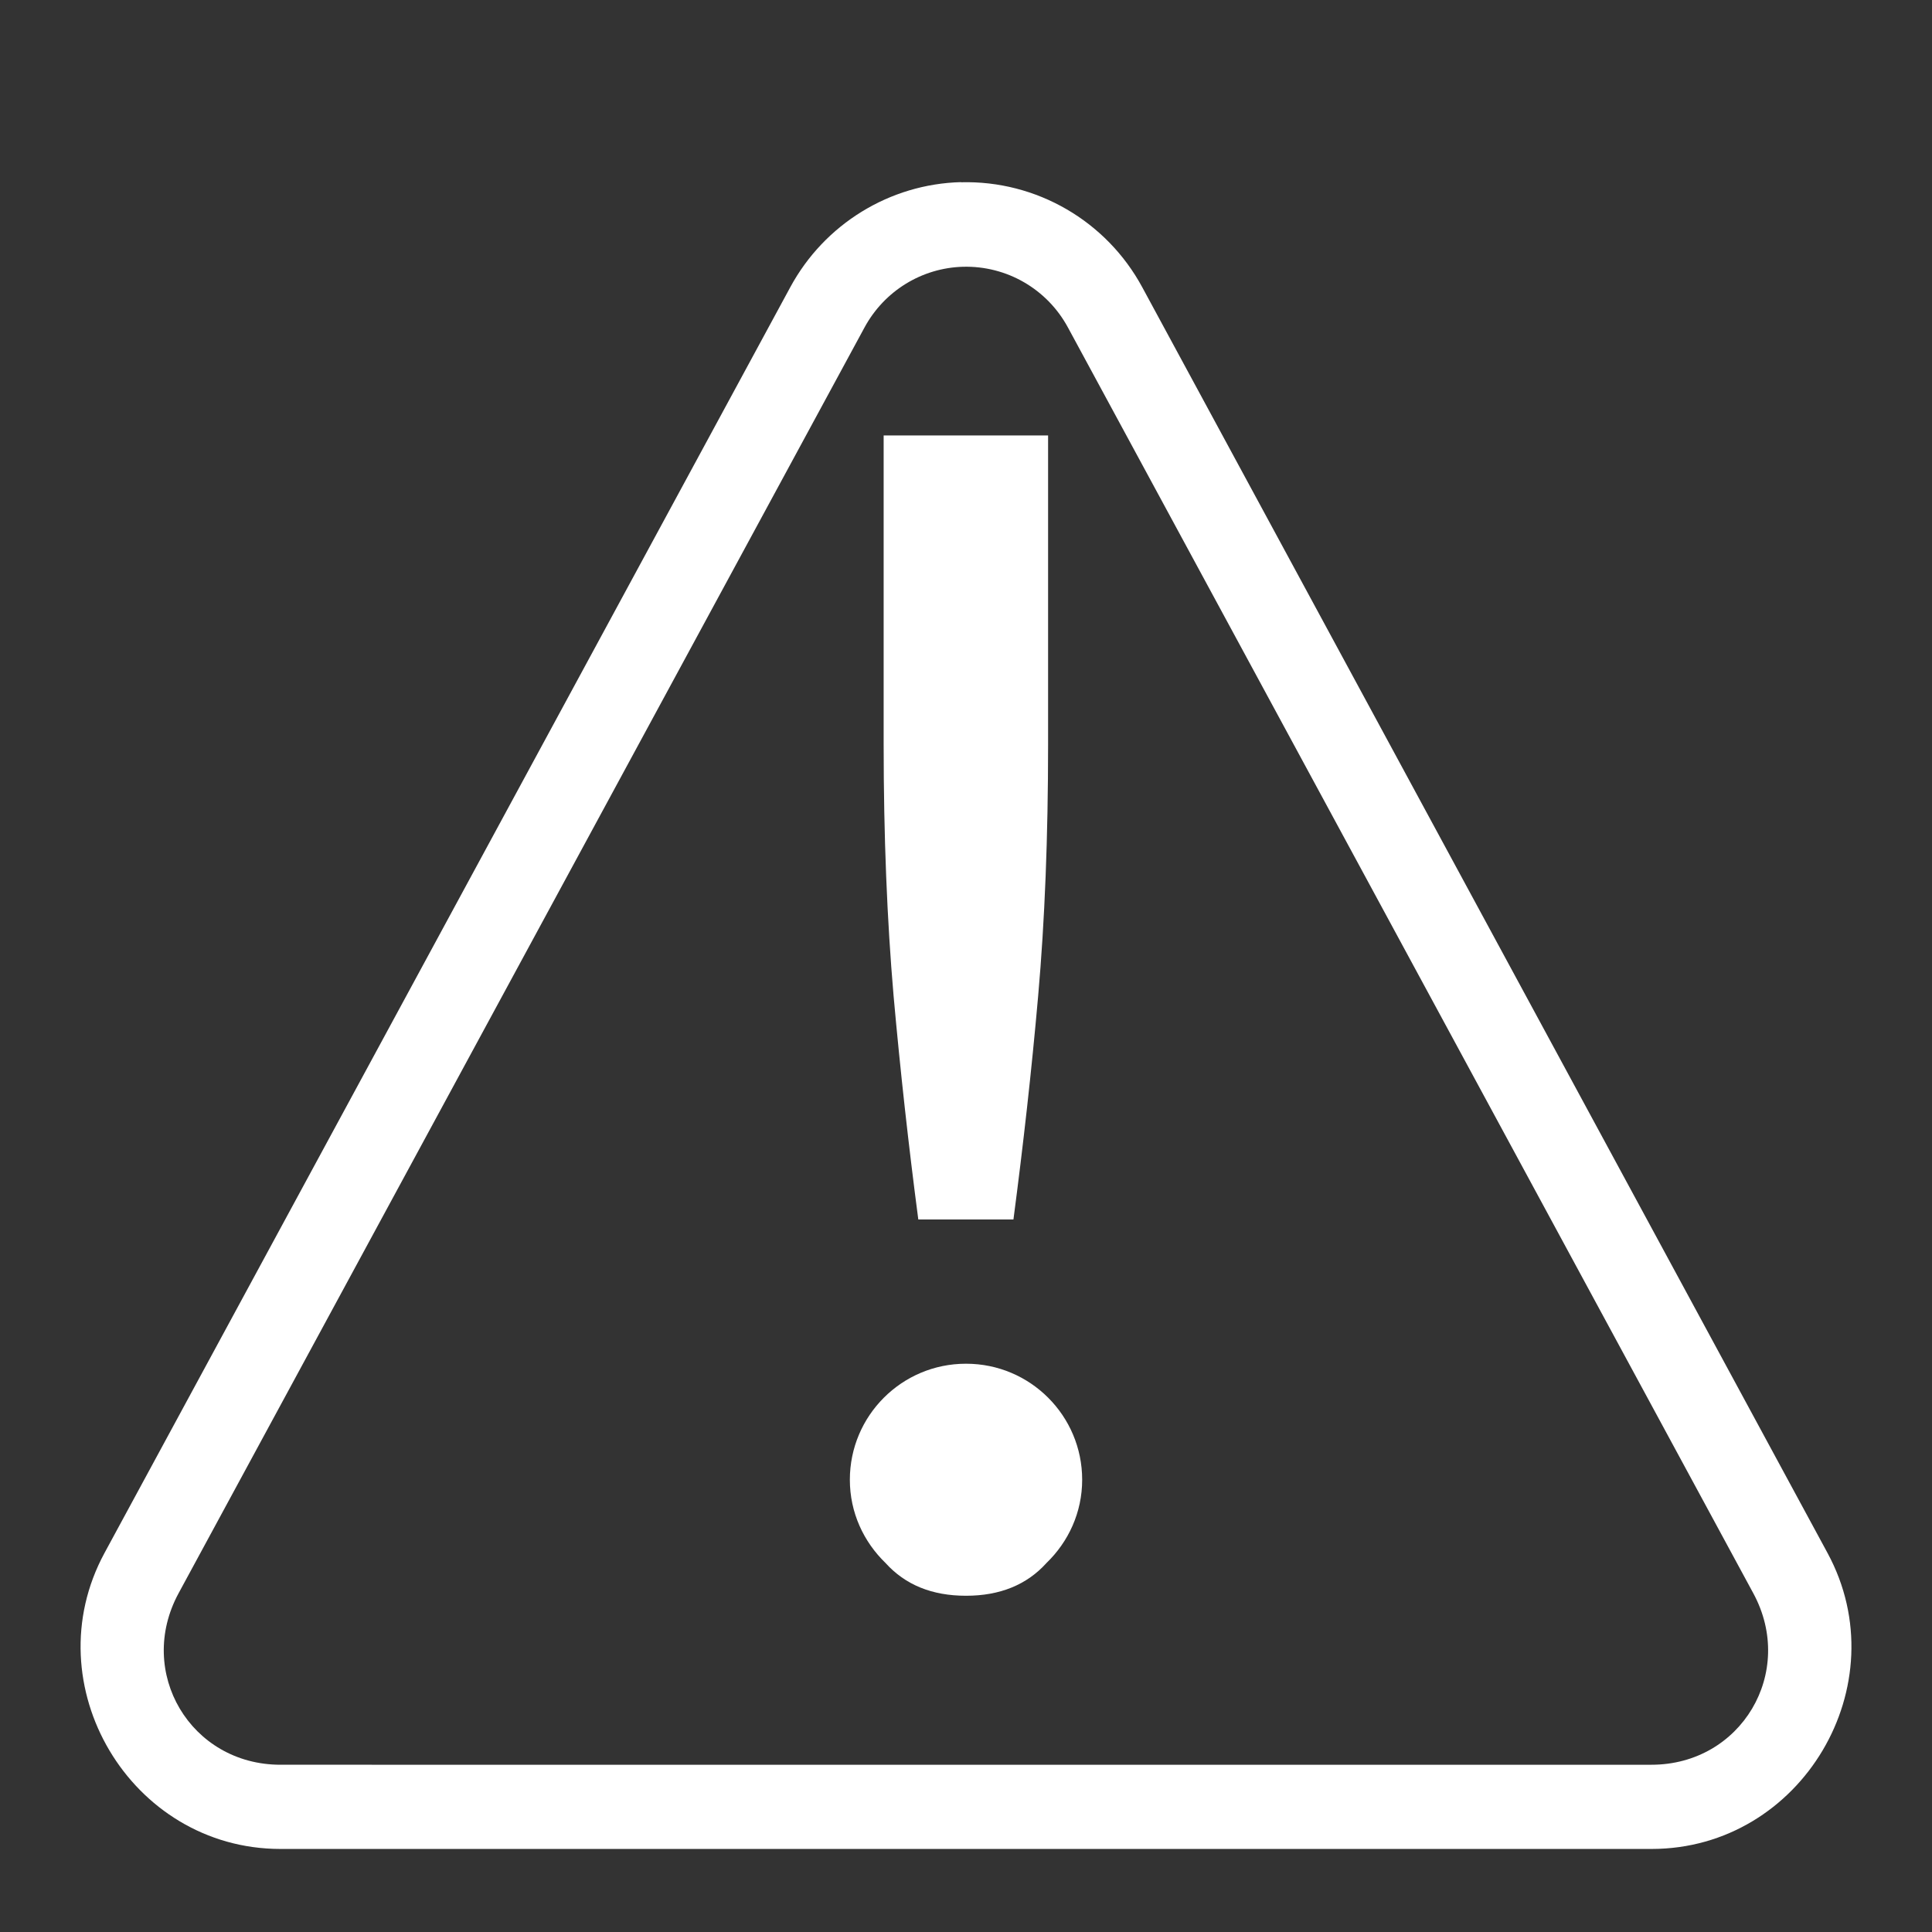 <?xml version="1.0" encoding="UTF-8" standalone="no"?>
<svg
   xmlns:dc="http://purl.org/dc/elements/1.1/"
   xmlns:cc="http://creativecommons.org/ns#"
   xmlns:rdf="http://www.w3.org/1999/02/22-rdf-syntax-ns#"
   xmlns:svg="http://www.w3.org/2000/svg"
   xmlns="http://www.w3.org/2000/svg"
   xmlns:sodipodi="http://sodipodi.sourceforge.net/DTD/sodipodi-0.dtd"
   xmlns:inkscape="http://www.inkscape.org/namespaces/inkscape"
   height="24"
   width="24"
   version="1.1"
   id="svg10"
   sodipodi:docname="dialog-warning.svg"
   inkscape:version="0.92.4 (5da689c313, 2019-01-14)">
  <rect width="100%" height="100%" fill="#333333" stroke="none"/>
  <defs
     id="defs14" />
  <sodipodi:namedview
     pagecolor="#ffffff"
     bordercolor="#666666"
     borderopacity="1"
     objecttolerance="10"
     gridtolerance="10"
     guidetolerance="10"
     inkscape:pageopacity="0"
     inkscape:pageshadow="2"
     inkscape:window-width="1920"
     inkscape:window-height="1016"
     id="namedview12"
     showgrid="false"
     inkscape:zoom="9.8333333"
     inkscape:cx="-7.4745763"
     inkscape:cy="12"
     inkscape:window-x="0"
     inkscape:window-y="27"
     inkscape:window-maximized="1"
     inkscape:current-layer="g6" />
  <g
     transform="matrix(1.764,0,0,1.764,0.767,-500.504)"
     id="g6">
    <path
       style="color:#000000;font-style:normal;font-variant:normal;font-weight:normal;font-stretch:normal;font-size:medium;line-height:normal;font-family:sans-serif;font-variant-ligatures:normal;font-variant-position:normal;font-variant-caps:normal;font-variant-numeric:normal;font-variant-alternates:normal;font-feature-settings:normal;text-indent:0;text-align:start;text-decoration:none;text-decoration-line:none;text-decoration-style:solid;text-decoration-color:#000000;letter-spacing:normal;word-spacing:normal;text-transform:none;writing-mode:lr-tb;direction:ltr;text-orientation:mixed;dominant-baseline:auto;baseline-shift:baseline;text-anchor:start;white-space:normal;shape-padding:0;clip-rule:nonzero;display:inline;overflow:visible;visibility:visible;opacity:1;isolation:auto;mix-blend-mode:normal;color-interpolation:sRGB;color-interpolation-filters:linearRGB;solid-color:#000000;solid-opacity:1;vector-effect:none;fill:#ffffff;fill-opacity:1;fill-rule:nonzero;stroke:none;stroke-width:0.594;stroke-linecap:butt;stroke-linejoin:miter;stroke-miterlimit:4;stroke-dasharray:none;stroke-dashoffset:0;stroke-opacity:1;color-rendering:auto;image-rendering:auto;shape-rendering:auto;text-rendering:auto;enable-background:accumulate"
       d="m 6.333,285.015 c -0.503,0.013 -0.962,0.296 -1.202,0.739 l -4.83,8.915 c -0.503,0.929 0.183,2.084 1.239,2.084 h 9.656 c 1.056,0 1.742,-1.155 1.239,-2.084 L 7.609,285.755 c -0.252,-0.466 -0.745,-0.753 -1.276,-0.739 z m 0.014,0.596 c 0.307,-0.008 0.592,0.156 0.739,0.428 l 4.826,8.913 c 0.302,0.557 -0.085,1.208 -0.717,1.208 H 1.54 c -0.632,0 -1.019,-0.651 -0.717,-1.208 L 5.653,286.039 c 0.139,-0.257 0.403,-0.42 0.694,-0.428 z"
       id="path2"
       inkscape:connector-curvature="0" />
    <path
       style="fill:#ffffff;stroke-width:1.048"
       inkscape:connector-curvature="0"
       d="m 5.788,286.799 v 2.175 c 0,0.648 0.024,1.239 0.07,1.772 0.047,0.525 0.105,1.049 0.174,1.574 h 0.67 c 0.069,-0.525 0.128,-1.049 0.174,-1.574 0.047,-0.532 0.07,-1.123 0.07,-1.772 v -2.175 z m 0.579,6.537 c -0.451,0 -0.817,0.366 -0.817,0.817 0,0.231 0.097,0.437 0.251,0.586 0.139,0.154 0.327,0.231 0.567,0.231 0.239,0 0.428,-0.077 0.567,-0.231 0.154,-0.149 0.251,-0.355 0.251,-0.586 0,-0.451 -0.366,-0.817 -0.817,-0.817 z"
       id="path4" />
  </g>
</svg>
